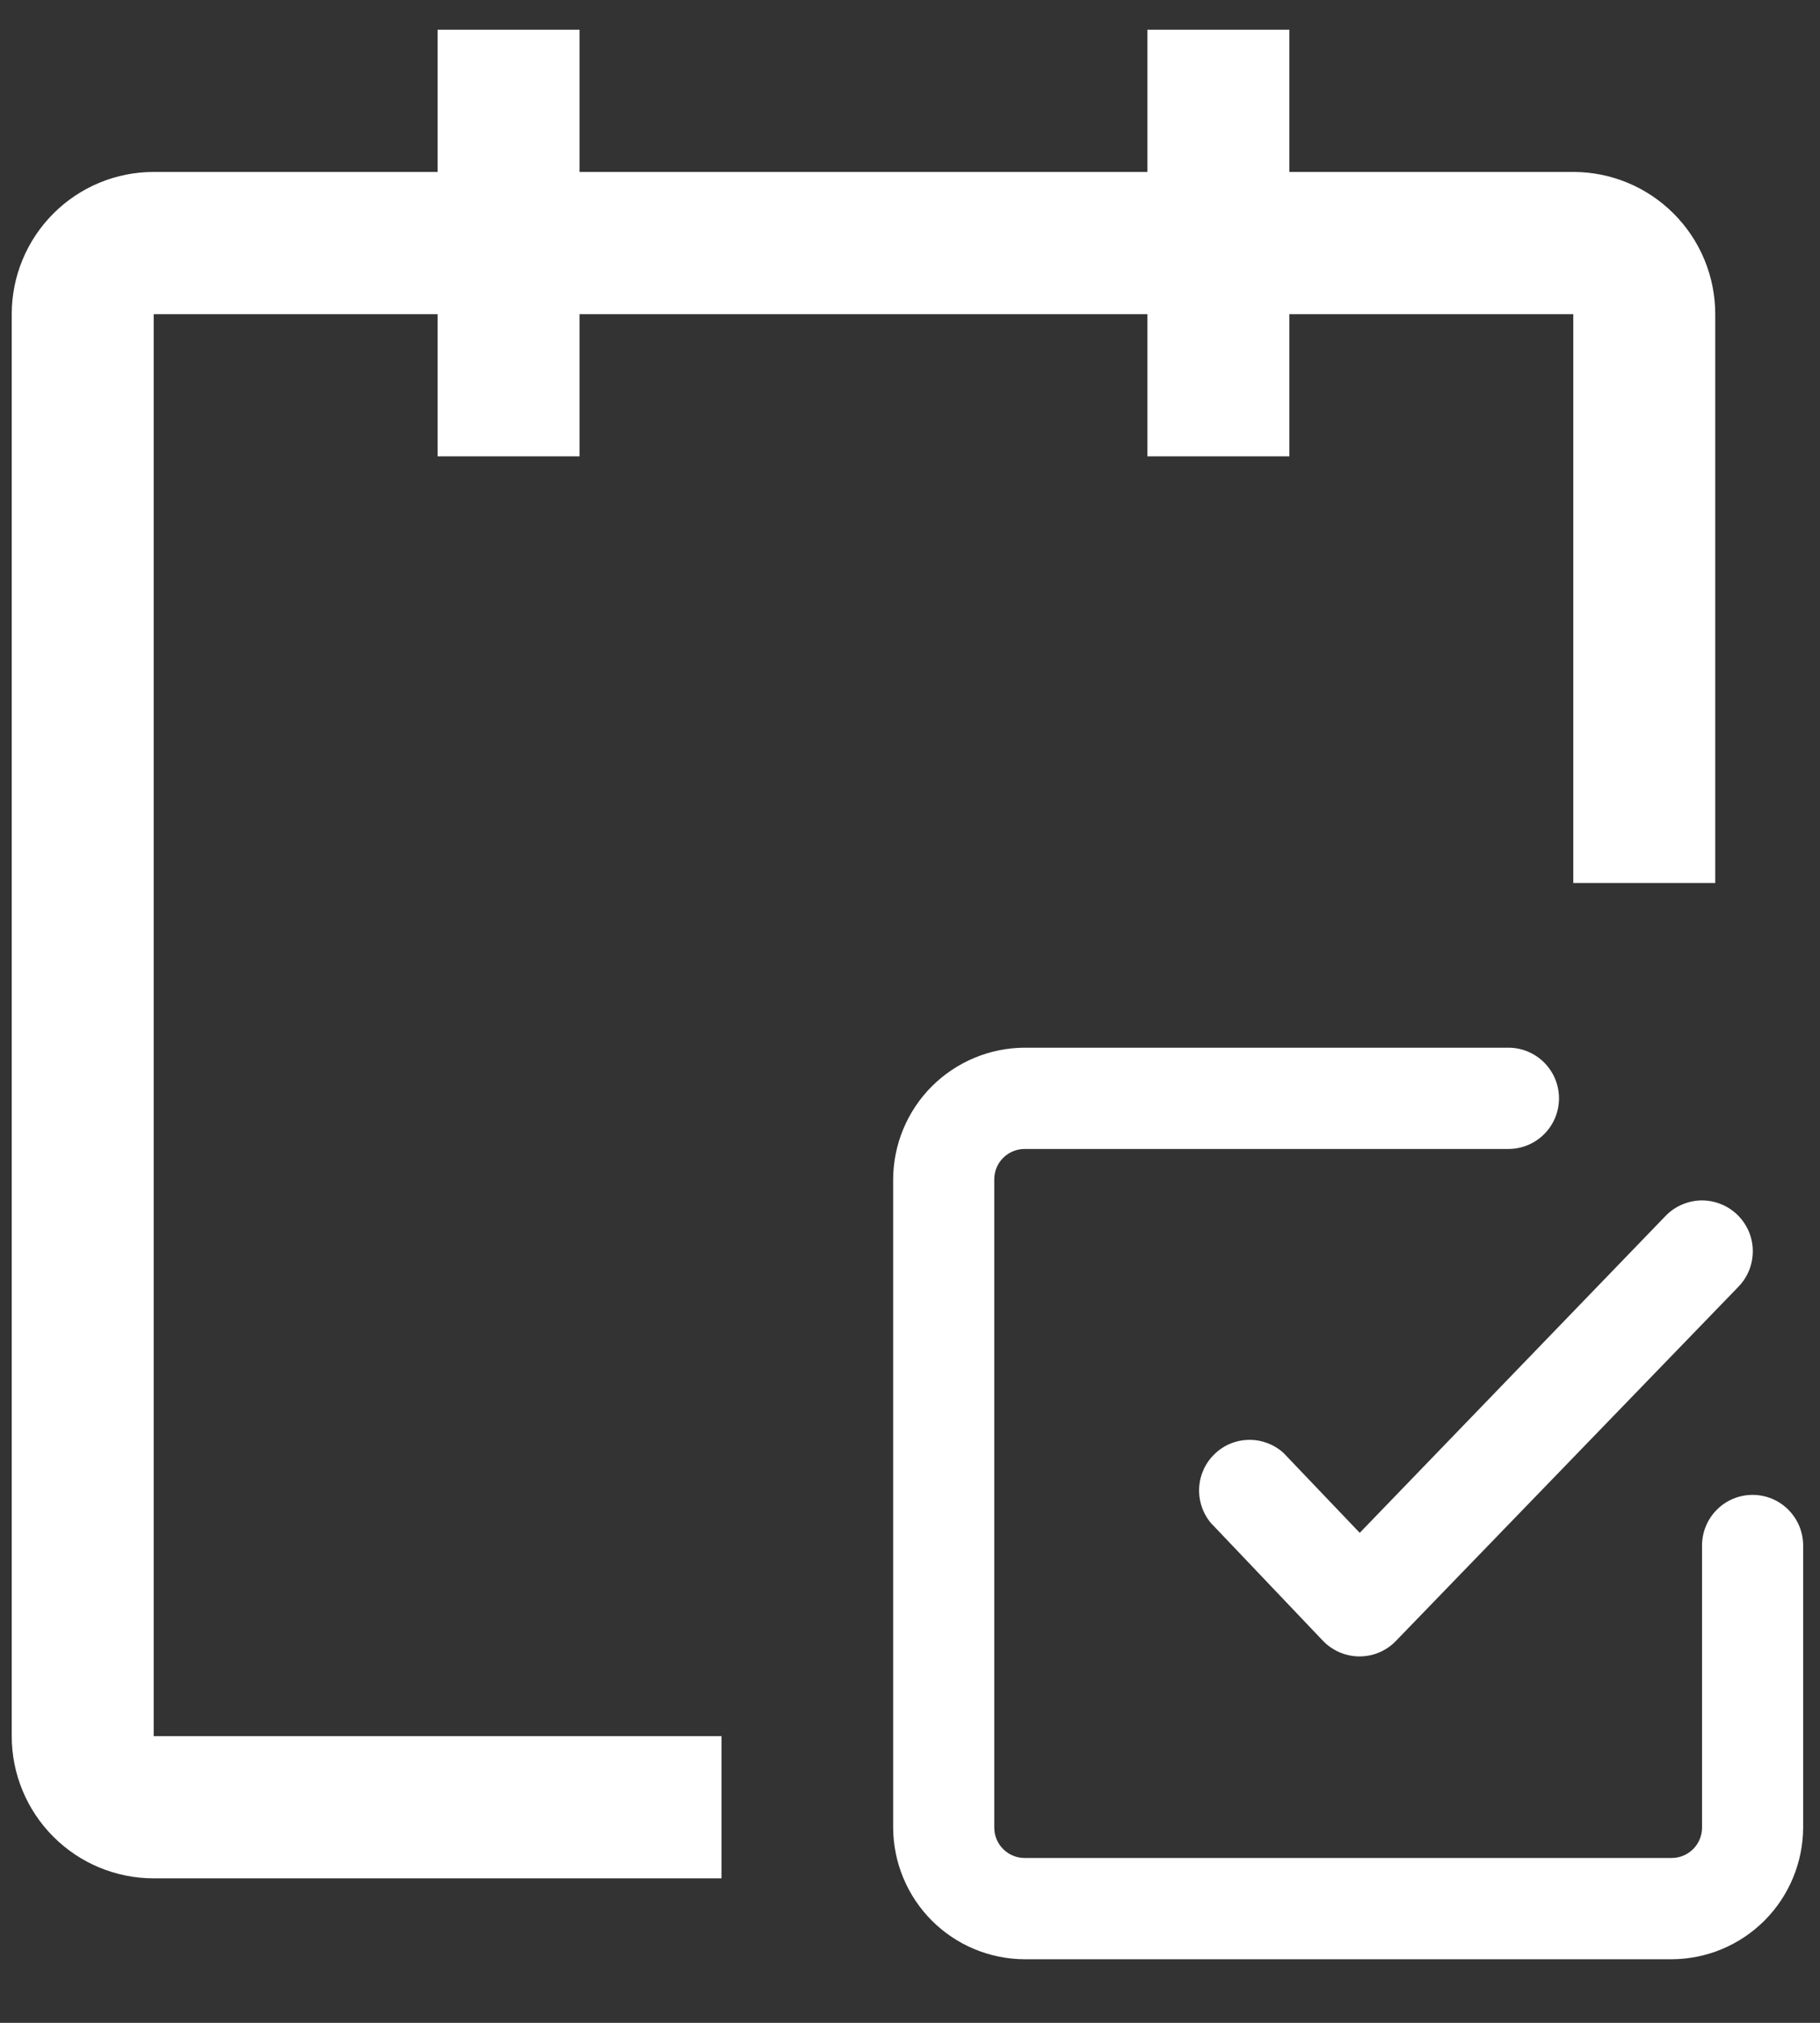 <svg width="27" height="30" viewBox="0 0 27 30" fill="none" xmlns="http://www.w3.org/2000/svg">
<rect x="0" y="0" width="27" height="30" fill="#333333" stroke="none"/>
<path fill-rule="evenodd" clip-rule="evenodd" d="M23.34 2.55H19.128V0.441H17.022V2.55H8.598V0.441H6.492V2.55H2.28C1.721 2.55 1.186 2.772 0.791 3.168C0.396 3.563 0.174 4.1 0.174 4.659V25.748C0.174 26.307 0.396 26.844 0.791 27.239C1.186 27.635 1.721 27.857 2.28 27.857H10.704V25.748H2.28V4.659H6.492V6.768H8.598V4.659H17.022V6.768H19.128V4.659H23.34V13.095H25.446V4.659C25.446 4.1 25.224 3.563 24.829 3.168C24.434 2.772 23.898 2.55 23.34 2.55ZM26 22.17C25.801 22.17 25.61 22.249 25.47 22.39C25.329 22.531 25.25 22.722 25.25 22.921V27.104C25.25 27.224 25.203 27.338 25.118 27.423C25.034 27.507 24.919 27.555 24.8 27.555H15.2C15.081 27.555 14.966 27.507 14.882 27.423C14.797 27.338 14.75 27.224 14.75 27.104V17.491C14.75 17.371 14.797 17.257 14.882 17.172C14.966 17.088 15.081 17.04 15.2 17.04H22.378C22.576 17.04 22.767 16.961 22.908 16.82C23.049 16.68 23.128 16.488 23.128 16.289C23.128 16.09 23.049 15.899 22.908 15.758C22.767 15.617 22.576 15.538 22.378 15.538H15.2C14.683 15.54 14.189 15.747 13.823 16.112C13.458 16.478 13.252 16.974 13.25 17.491V27.104C13.252 27.621 13.458 28.117 13.823 28.483C14.189 28.849 14.683 29.055 15.2 29.057H24.8C25.317 29.055 25.811 28.849 26.177 28.483C26.542 28.117 26.748 27.621 26.75 27.104V22.921C26.75 22.722 26.671 22.531 26.53 22.39C26.39 22.249 26.199 22.17 26 22.17ZM18.527 21.354C18.716 21.351 18.899 21.42 19.04 21.547L20.172 22.733L24.71 18.032C24.779 17.961 24.861 17.904 24.952 17.865C25.043 17.826 25.14 17.805 25.239 17.803C25.338 17.802 25.436 17.82 25.528 17.857C25.62 17.893 25.704 17.948 25.775 18.017C25.846 18.086 25.902 18.168 25.942 18.259C25.981 18.35 26.002 18.448 26.003 18.547C26.004 18.646 25.986 18.744 25.95 18.836C25.913 18.928 25.859 19.012 25.79 19.083L20.705 24.34C20.635 24.412 20.551 24.469 20.458 24.508C20.365 24.547 20.265 24.566 20.165 24.566C20.064 24.565 19.964 24.544 19.871 24.504C19.779 24.464 19.695 24.406 19.625 24.333L17.96 22.583C17.84 22.437 17.779 22.25 17.79 22.061C17.801 21.872 17.883 21.694 18.02 21.563C18.156 21.431 18.337 21.357 18.527 21.354Z" fill="white"/>
</svg>
